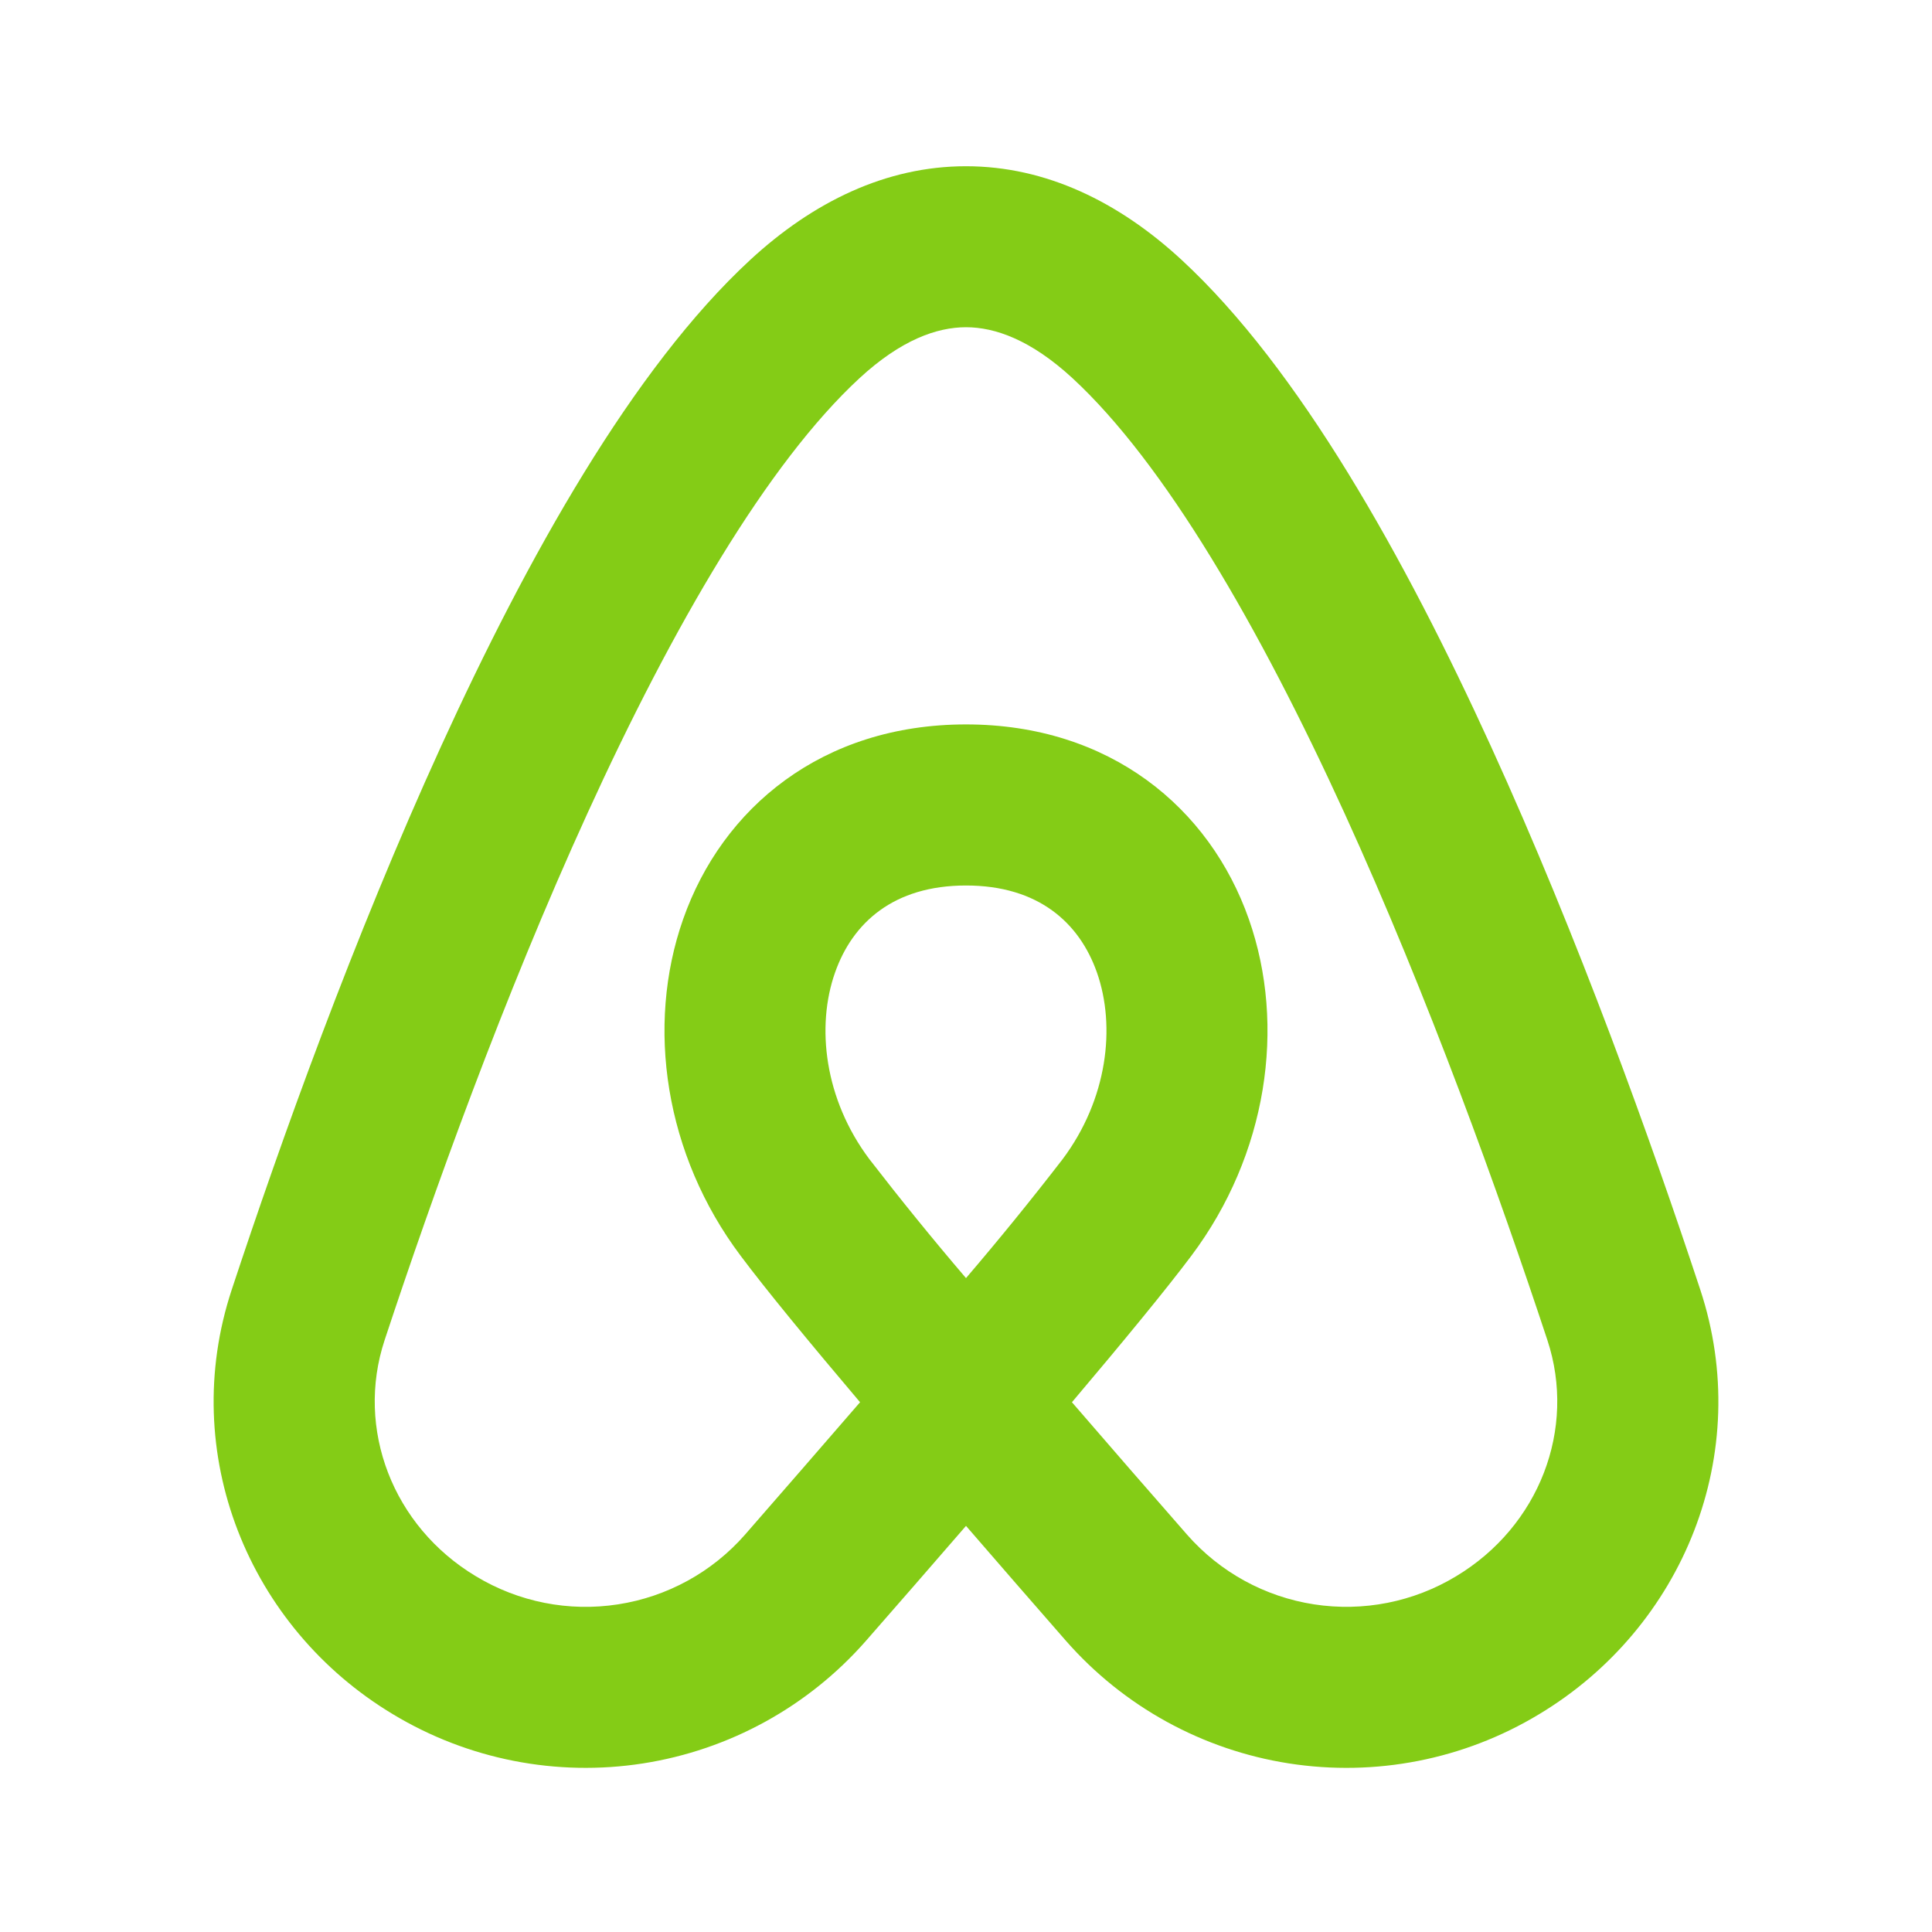 <svg width="24" height="24" viewBox="0 0 24 24" fill="none" xmlns="http://www.w3.org/2000/svg">
<path fill-rule="evenodd" clip-rule="evenodd" d="M12 2.065C12.992 2.065 13.899 2.508 14.678 3.228C16.138 4.577 17.45 6.925 18.521 9.271C19.61 11.656 20.515 14.185 21.121 16.02C21.793 18.053 20.914 20.218 19.117 21.296C18.186 21.858 17.087 22.073 16.013 21.906C14.939 21.739 13.958 21.2 13.241 20.382C12.826 19.908 12.413 19.432 12 18.955C11.576 19.445 11.152 19.932 10.758 20.382C10.041 21.2 9.06 21.739 7.986 21.906C6.913 22.073 5.814 21.857 4.883 21.296C3.086 20.218 2.207 18.053 2.879 16.02C3.485 14.185 4.39 11.656 5.479 9.271C6.55 6.925 7.86 4.577 9.32 3.228C10.1 2.508 11.007 2.065 11.999 2.065H12ZM13.316 17.419C13.946 16.674 14.486 16.018 14.8 15.599C15.74 14.346 15.981 12.749 15.514 11.419C15.028 10.035 13.787 8.999 12 8.999C10.213 8.999 8.972 10.035 8.486 11.419C8.019 12.749 8.259 14.346 9.2 15.599C9.513 16.018 10.053 16.674 10.684 17.419C10.204 17.975 9.712 18.539 9.254 19.065C8.846 19.53 8.288 19.836 7.677 19.93C7.066 20.025 6.441 19.901 5.912 19.581C4.878 18.961 4.414 17.749 4.778 16.647C5.373 14.847 6.252 12.393 7.298 10.102C8.361 7.772 9.536 5.752 10.678 4.697C11.194 4.221 11.639 4.065 12 4.065C12.36 4.065 12.805 4.221 13.322 4.697C14.464 5.752 15.638 7.773 16.702 10.102C17.748 12.393 18.627 14.847 19.222 16.647C19.586 17.749 19.122 18.96 18.088 19.581C17.559 19.901 16.935 20.024 16.324 19.93C15.713 19.836 15.155 19.53 14.747 19.065C14.287 18.54 13.796 17.975 13.316 17.419ZM12 15.877C11.588 15.395 11.188 14.902 10.8 14.4C10.24 13.654 10.137 12.751 10.373 12.082C10.59 11.464 11.099 11 12 11C12.9 11 13.41 11.464 13.627 12.082C13.862 12.752 13.759 13.654 13.2 14.4C12.812 14.903 12.412 15.395 12 15.877Z" fill="#84CC16"/>
</svg>
